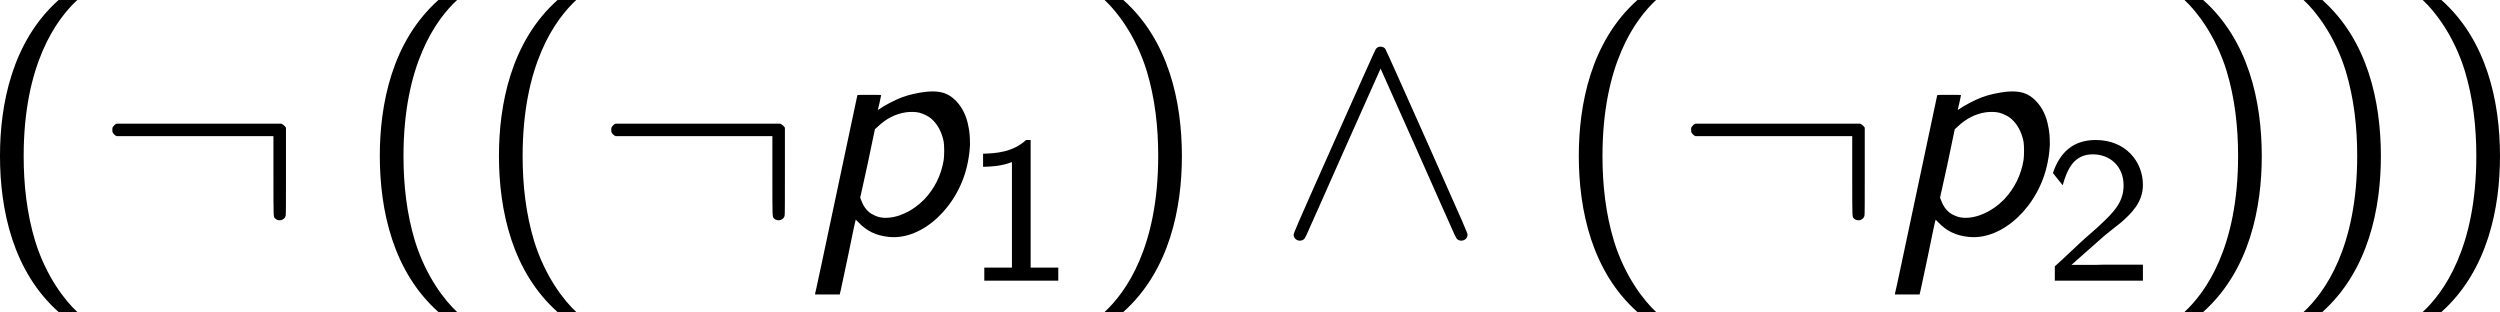 <?xml version='1.0' encoding='UTF-8'?>
<!-- This file was generated by dvisvgm 3.2.1 -->
<svg version='1.1' xmlns='http://www.w3.org/2000/svg' xmlns:xlink='http://www.w3.org/1999/xlink' width='133.754pt' height='16.691pt' viewBox='388.285 1092.847 133.754 16.691'>
<defs>
<path id='g24-49' d='M2.549-5.376H2.374C1.858-4.899 1.207-4.867 .731-4.852V-4.351C1.04-4.359 1.437-4.375 1.834-4.534V-.5H.778V0H3.605V-.5H2.549V-5.376Z'/>
<path id='g24-50' d='M2.247-.611C2.152-.611 2.057-.603 1.961-.603H1.056L2.287-1.691C2.43-1.818 2.819-2.112 2.97-2.239C3.319-2.557 3.788-2.97 3.788-3.66C3.788-4.558 3.121-5.376 1.985-5.376C1.143-5.376 .619-4.923 .349-4.113L.723-3.645C.905-4.312 1.183-4.828 1.874-4.828C2.541-4.828 3.049-4.359 3.049-3.645C3.049-2.986 2.66-2.612 2.184-2.16C2.025-2.001 1.596-1.644 1.429-1.485C1.199-1.278 .651-.746 .421-.548V0H3.788V-.611H2.247Z'/>
<path id='g22-112' d='M4.746-5.428C4.435-5.392 4.089-5.32 3.802-5.212C3.527-5.105 3.132-4.902 2.917-4.746C2.893-4.734 2.893-4.734 2.893-4.758C2.905-4.782 3.013-5.284 3.013-5.296S2.845-5.308 2.558-5.308C2.295-5.308 2.104-5.308 2.104-5.296C2.104-5.296 1.745-3.587 1.303-1.518C.861 .562 .502 2.271 .49 2.283V2.319H.956H1.435V2.295C1.447 2.283 1.578 1.638 1.745 .861C1.901 .096 2.032-.538 2.044-.538L2.14-.442C2.451-.108 2.821 .072 3.3 .12C4.603 .263 6.001-1.064 6.324-2.726C6.372-2.977 6.396-3.144 6.408-3.407C6.408-3.682 6.396-3.873 6.348-4.101C6.276-4.507 6.109-4.83 5.882-5.069C5.583-5.38 5.272-5.475 4.746-5.428ZM4.471-4.627C4.615-4.591 4.818-4.495 4.926-4.4C5.165-4.196 5.332-3.885 5.404-3.515C5.428-3.359 5.428-2.989 5.404-2.821C5.308-2.236 5.057-1.733 4.663-1.315C4.208-.849 3.622-.586 3.12-.61C2.965-.622 2.869-.646 2.726-.717C2.511-.813 2.343-1.016 2.248-1.291L2.212-1.375L2.499-2.678L2.774-3.993L2.893-4.101C3.204-4.4 3.563-4.579 3.945-4.639C4.089-4.663 4.34-4.663 4.471-4.627Z'/>
<path id='g19-58' d='M.789-4.184C.753-4.16 .717-4.125 .705-4.101C.669-4.053 .669-4.041 .669-3.969S.669-3.885 .705-3.838C.717-3.814 .753-3.778 .789-3.754L.837-3.73H3.838H6.826V-2.212C6.826-.574 6.826-.658 6.886-.586C7.018-.454 7.245-.514 7.293-.681C7.305-.705 7.305-1.231 7.305-2.391V-4.053L7.269-4.101C7.245-4.125 7.209-4.16 7.173-4.184L7.125-4.208H3.981H.837L.789-4.184Z'/>
<path id='g19-94' d='M3.873-7.125C3.85-7.113 3.814-7.077 3.802-7.066C3.778-7.042 3.072-5.452 2.212-3.527C.669-.06 .658-.024 .658 .048C.669 .227 .873 .323 1.028 .227C1.076 .191 1.088 .167 1.148 .048C1.184-.036 1.841-1.494 2.594-3.204C3.359-4.914 3.981-6.312 3.981-6.312S4.603-4.914 5.368-3.204C6.121-1.494 6.779-.036 6.814 .048C6.874 .167 6.886 .191 6.934 .227C7.089 .323 7.293 .227 7.305 .048C7.305-.024 7.293-.06 5.75-3.527C4.89-5.452 4.184-7.042 4.16-7.066C4.101-7.149 3.969-7.173 3.873-7.125Z'/>
<path id='g27-40' d='M3.168-8.933C1.382-7.337 .929-4.919 .929-2.978C.929-.881 1.441 1.453 3.168 2.99H3.883C3.418 2.561 2.692 1.632 2.275 .286C1.953-.774 1.834-1.882 1.834-2.966C1.834-6.479 3.085-8.194 3.883-8.933H3.168Z'/>
<path id='g27-41' d='M1.358 2.99C3.144 1.394 3.597-1.024 3.597-2.966C3.597-5.062 3.085-7.396 1.358-8.933H.643C1.108-8.504 1.834-7.575 2.251-6.229C2.573-5.169 2.692-4.061 2.692-2.978C2.692 .536 1.441 2.251 .643 2.99H1.358Z'/>
</defs>
<g id='page1' transform='matrix(1.4 0 0 1.4 0 0)'>
<use x='276.417' y='789.538' xlink:href='#g27-40'/>
<use x='280.97' y='789.538' xlink:href='#g19-58'/>
<use x='290.932' y='789.538' xlink:href='#g27-40'/>
<use x='295.485' y='789.538' xlink:href='#g27-40'/>
<use x='300.037' y='789.538' xlink:href='#g19-58'/>
<use x='308.007' y='789.538' xlink:href='#g22-112'/>
<use x='314.184' y='791.331' xlink:href='#g24-49'/>
<use x='318.916' y='789.538' xlink:href='#g27-41'/>
<use x='326.125' y='789.538' xlink:href='#g19-94'/>
<use x='336.752' y='789.538' xlink:href='#g27-40'/>
<use x='341.304' y='789.538' xlink:href='#g19-58'/>
<use x='349.274' y='789.538' xlink:href='#g22-112'/>
<use x='355.451' y='791.331' xlink:href='#g24-50'/>
<use x='360.184' y='789.538' xlink:href='#g27-41'/>
<use x='364.736' y='789.538' xlink:href='#g27-41'/>
<use x='369.288' y='789.538' xlink:href='#g27-41'/>
</g>
</svg>